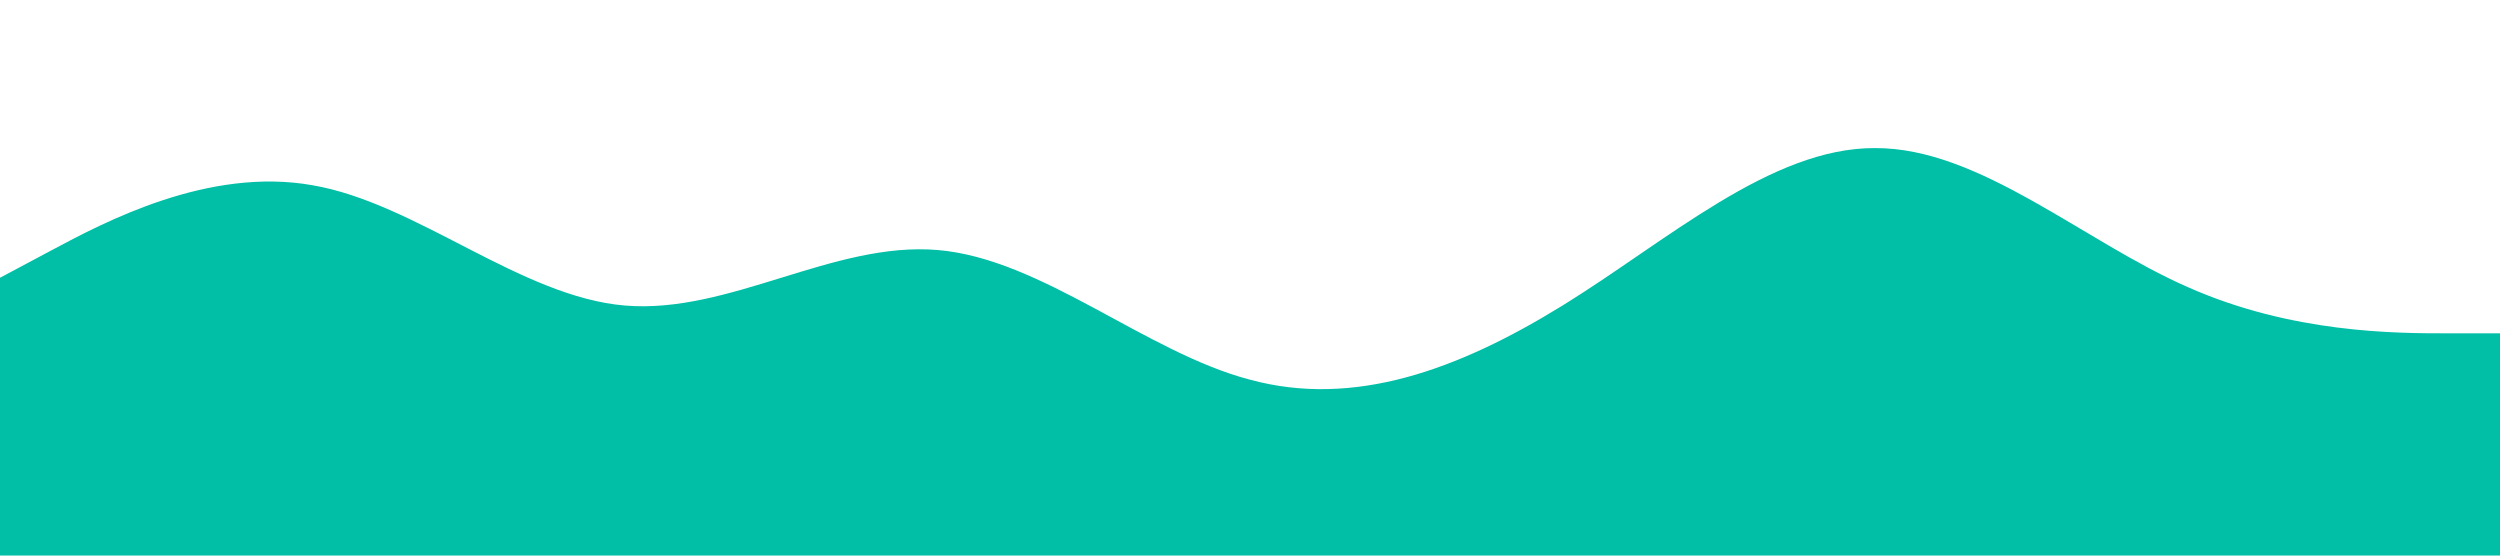 <?xml version="1.0" standalone="no"?><svg xmlns="http://www.w3.org/2000/svg" viewBox="0 0 1440 320"><path fill="#00BFA6" fill-opacity="1" d="M0,160L30,144C60,128,120,96,180,106.7C240,117,300,171,360,176C420,181,480,139,540,144C600,149,660,203,720,218.7C780,235,840,213,900,176C960,139,1020,85,1080,85.3C1140,85,1200,139,1260,165.3C1320,192,1380,192,1410,192L1440,192L1440,320L1410,320C1380,320,1320,320,1260,320C1200,320,1140,320,1080,320C1020,320,960,320,900,320C840,320,780,320,720,320C660,320,600,320,540,320C480,320,420,320,360,320C300,320,240,320,180,320C120,320,60,320,30,320L0,320Z"></path></svg>